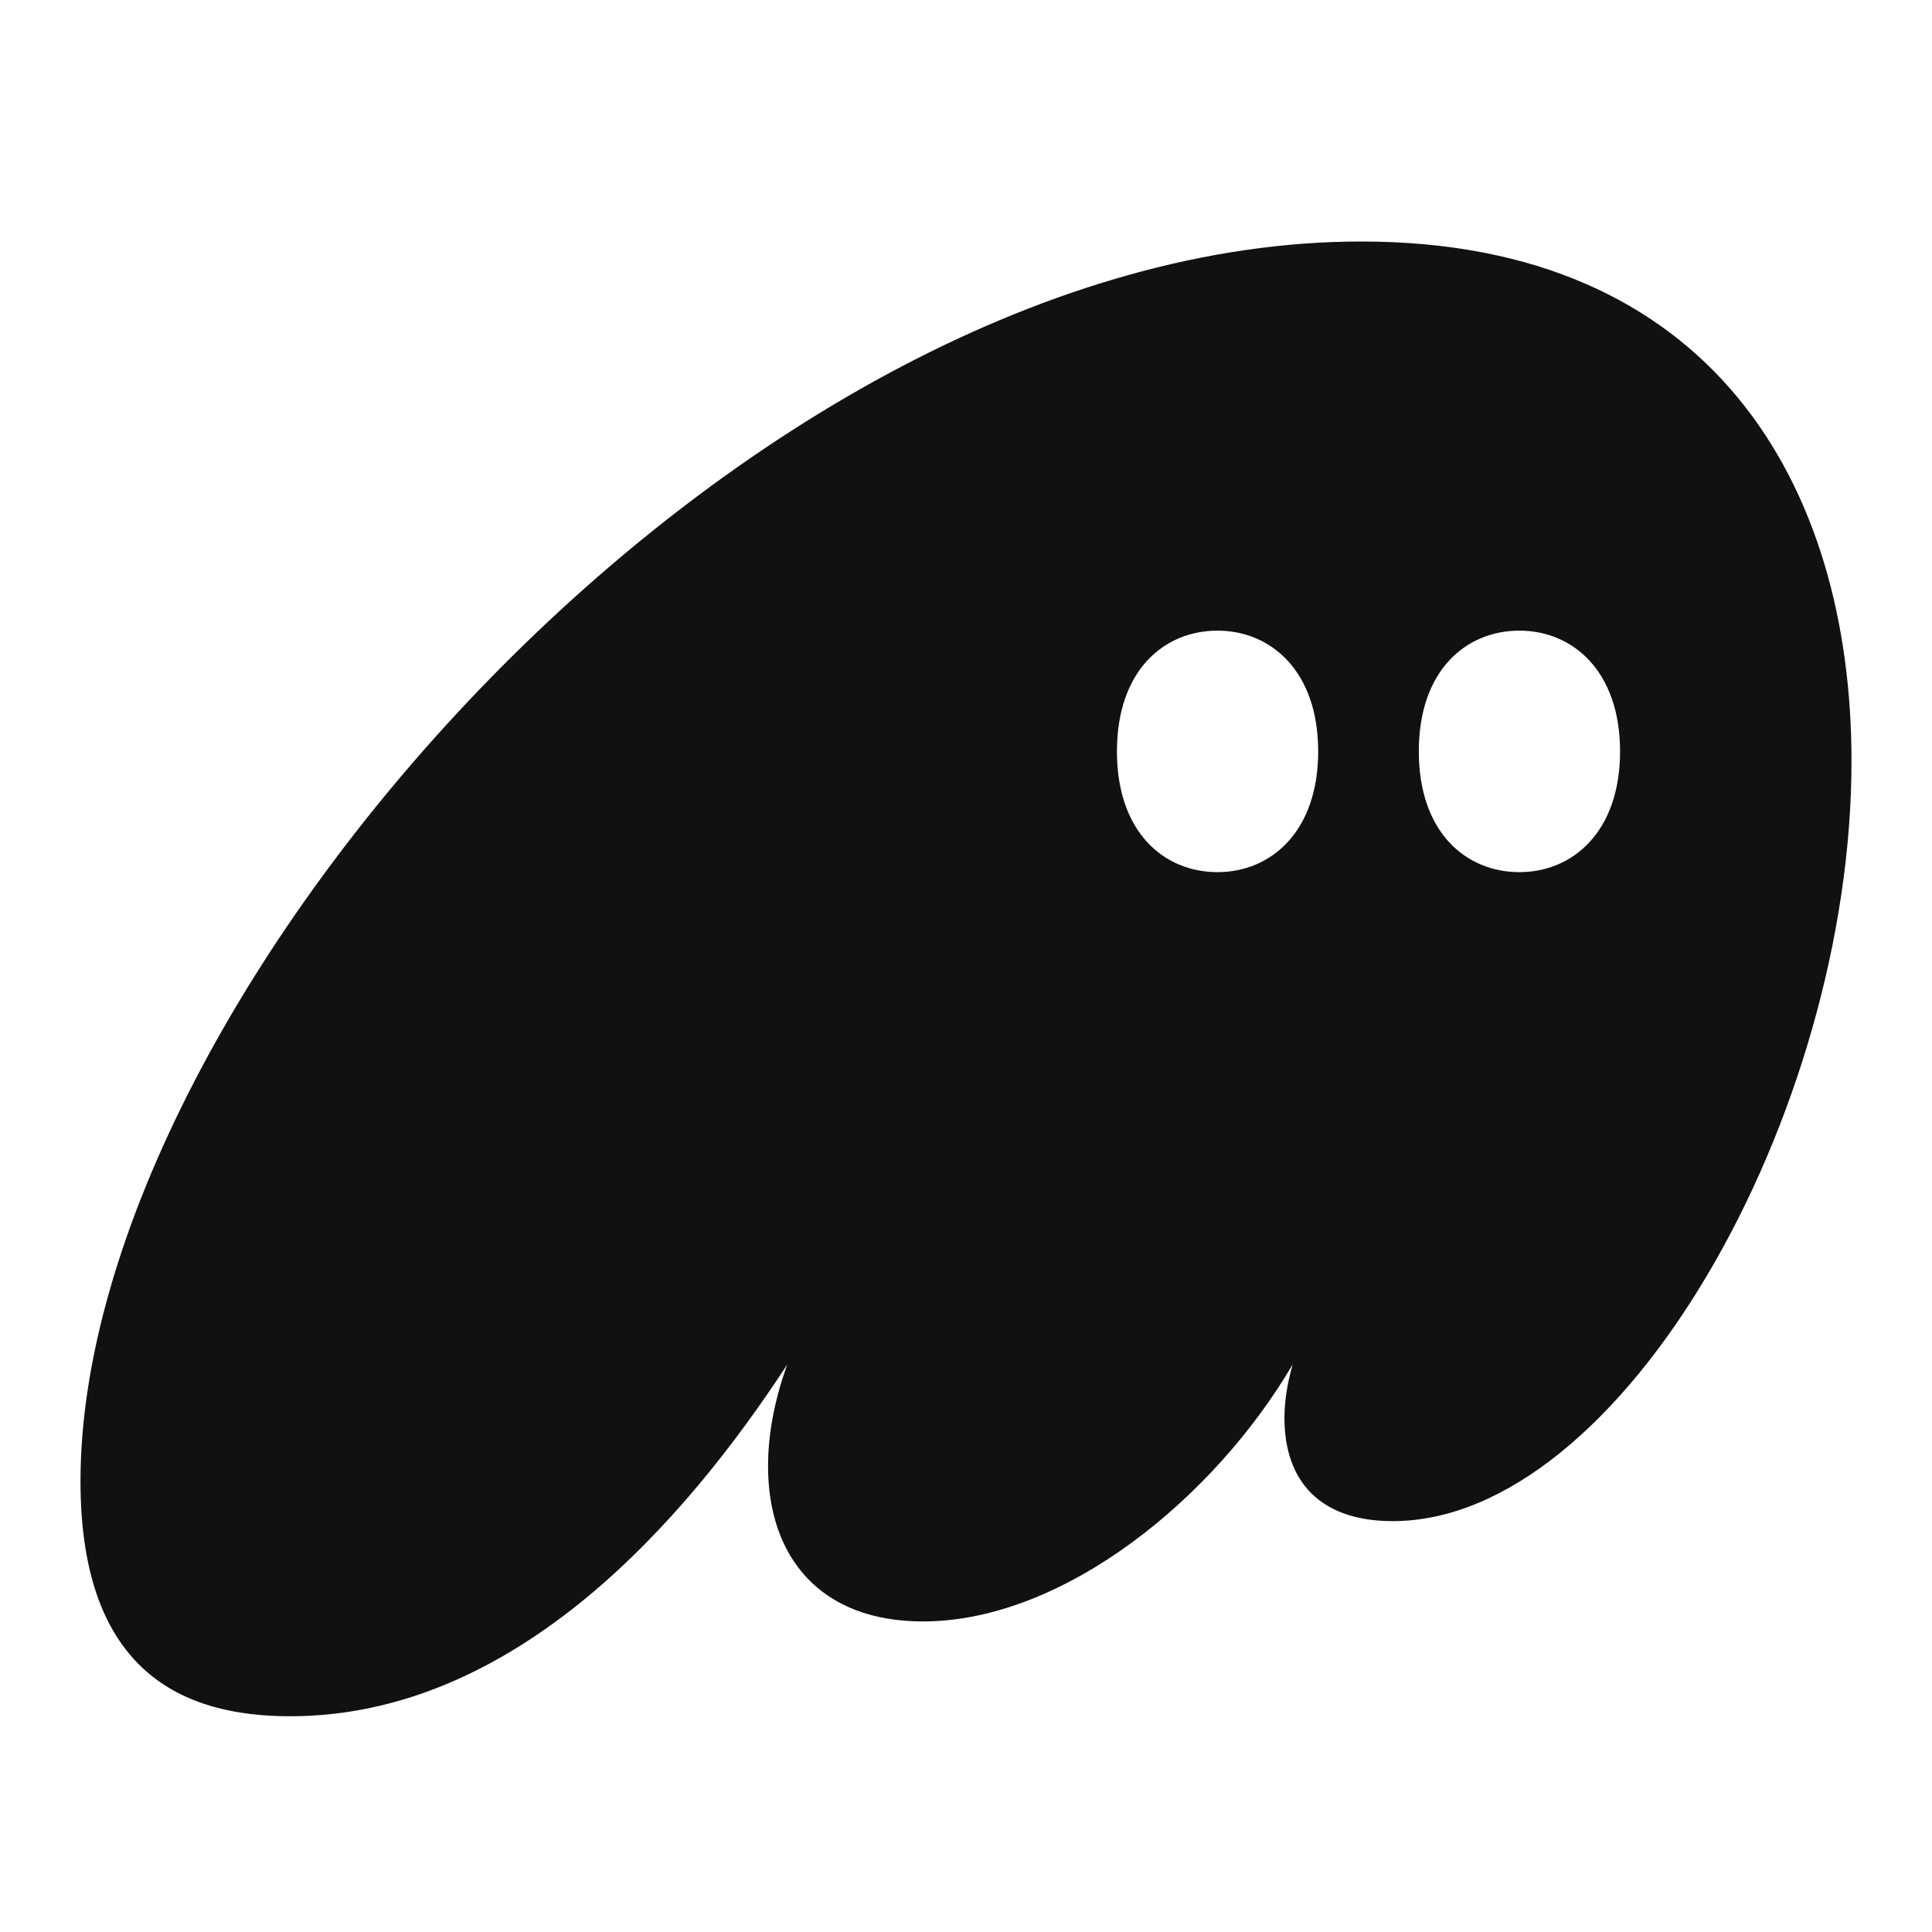 <svg
			fill="none"
			viewBox="0 0 24 24"
			width="36px"
			height="36px"
			stroke-linecap="round"
			stroke-linejoin="round"
		>
			<path
				fill="#111111"
				fill-rule="evenodd"
				d="M9.78 16.95c-1.26 1.928-3.37 4.37-6.177 4.37C2.276 21.32 1 20.774 1 18.4 1 12.356 9.252 3 16.909 3 21.265 3 23 6.022 23 9.454c0 4.405-2.858 9.442-5.7 9.442-.902 0-1.344-.496-1.344-1.281 0-.205.034-.427.102-.666-.97 1.656-2.841 3.193-4.594 3.193-1.276 0-1.923-.802-1.923-1.93 0-.41.085-.836.239-1.263m6.595-7.615c0 1-.59 1.5-1.25 1.5-.67 0-1.25-.5-1.25-1.5s.58-1.5 1.25-1.5c.66 0 1.25.5 1.25 1.5m3.75 0c0 1-.59 1.5-1.25 1.5-.67 0-1.25-.5-1.25-1.5s.58-1.5 1.25-1.5c.66 0 1.25.5 1.25 1.5"
				clip-rule="evenodd"
			></path>
		</svg>